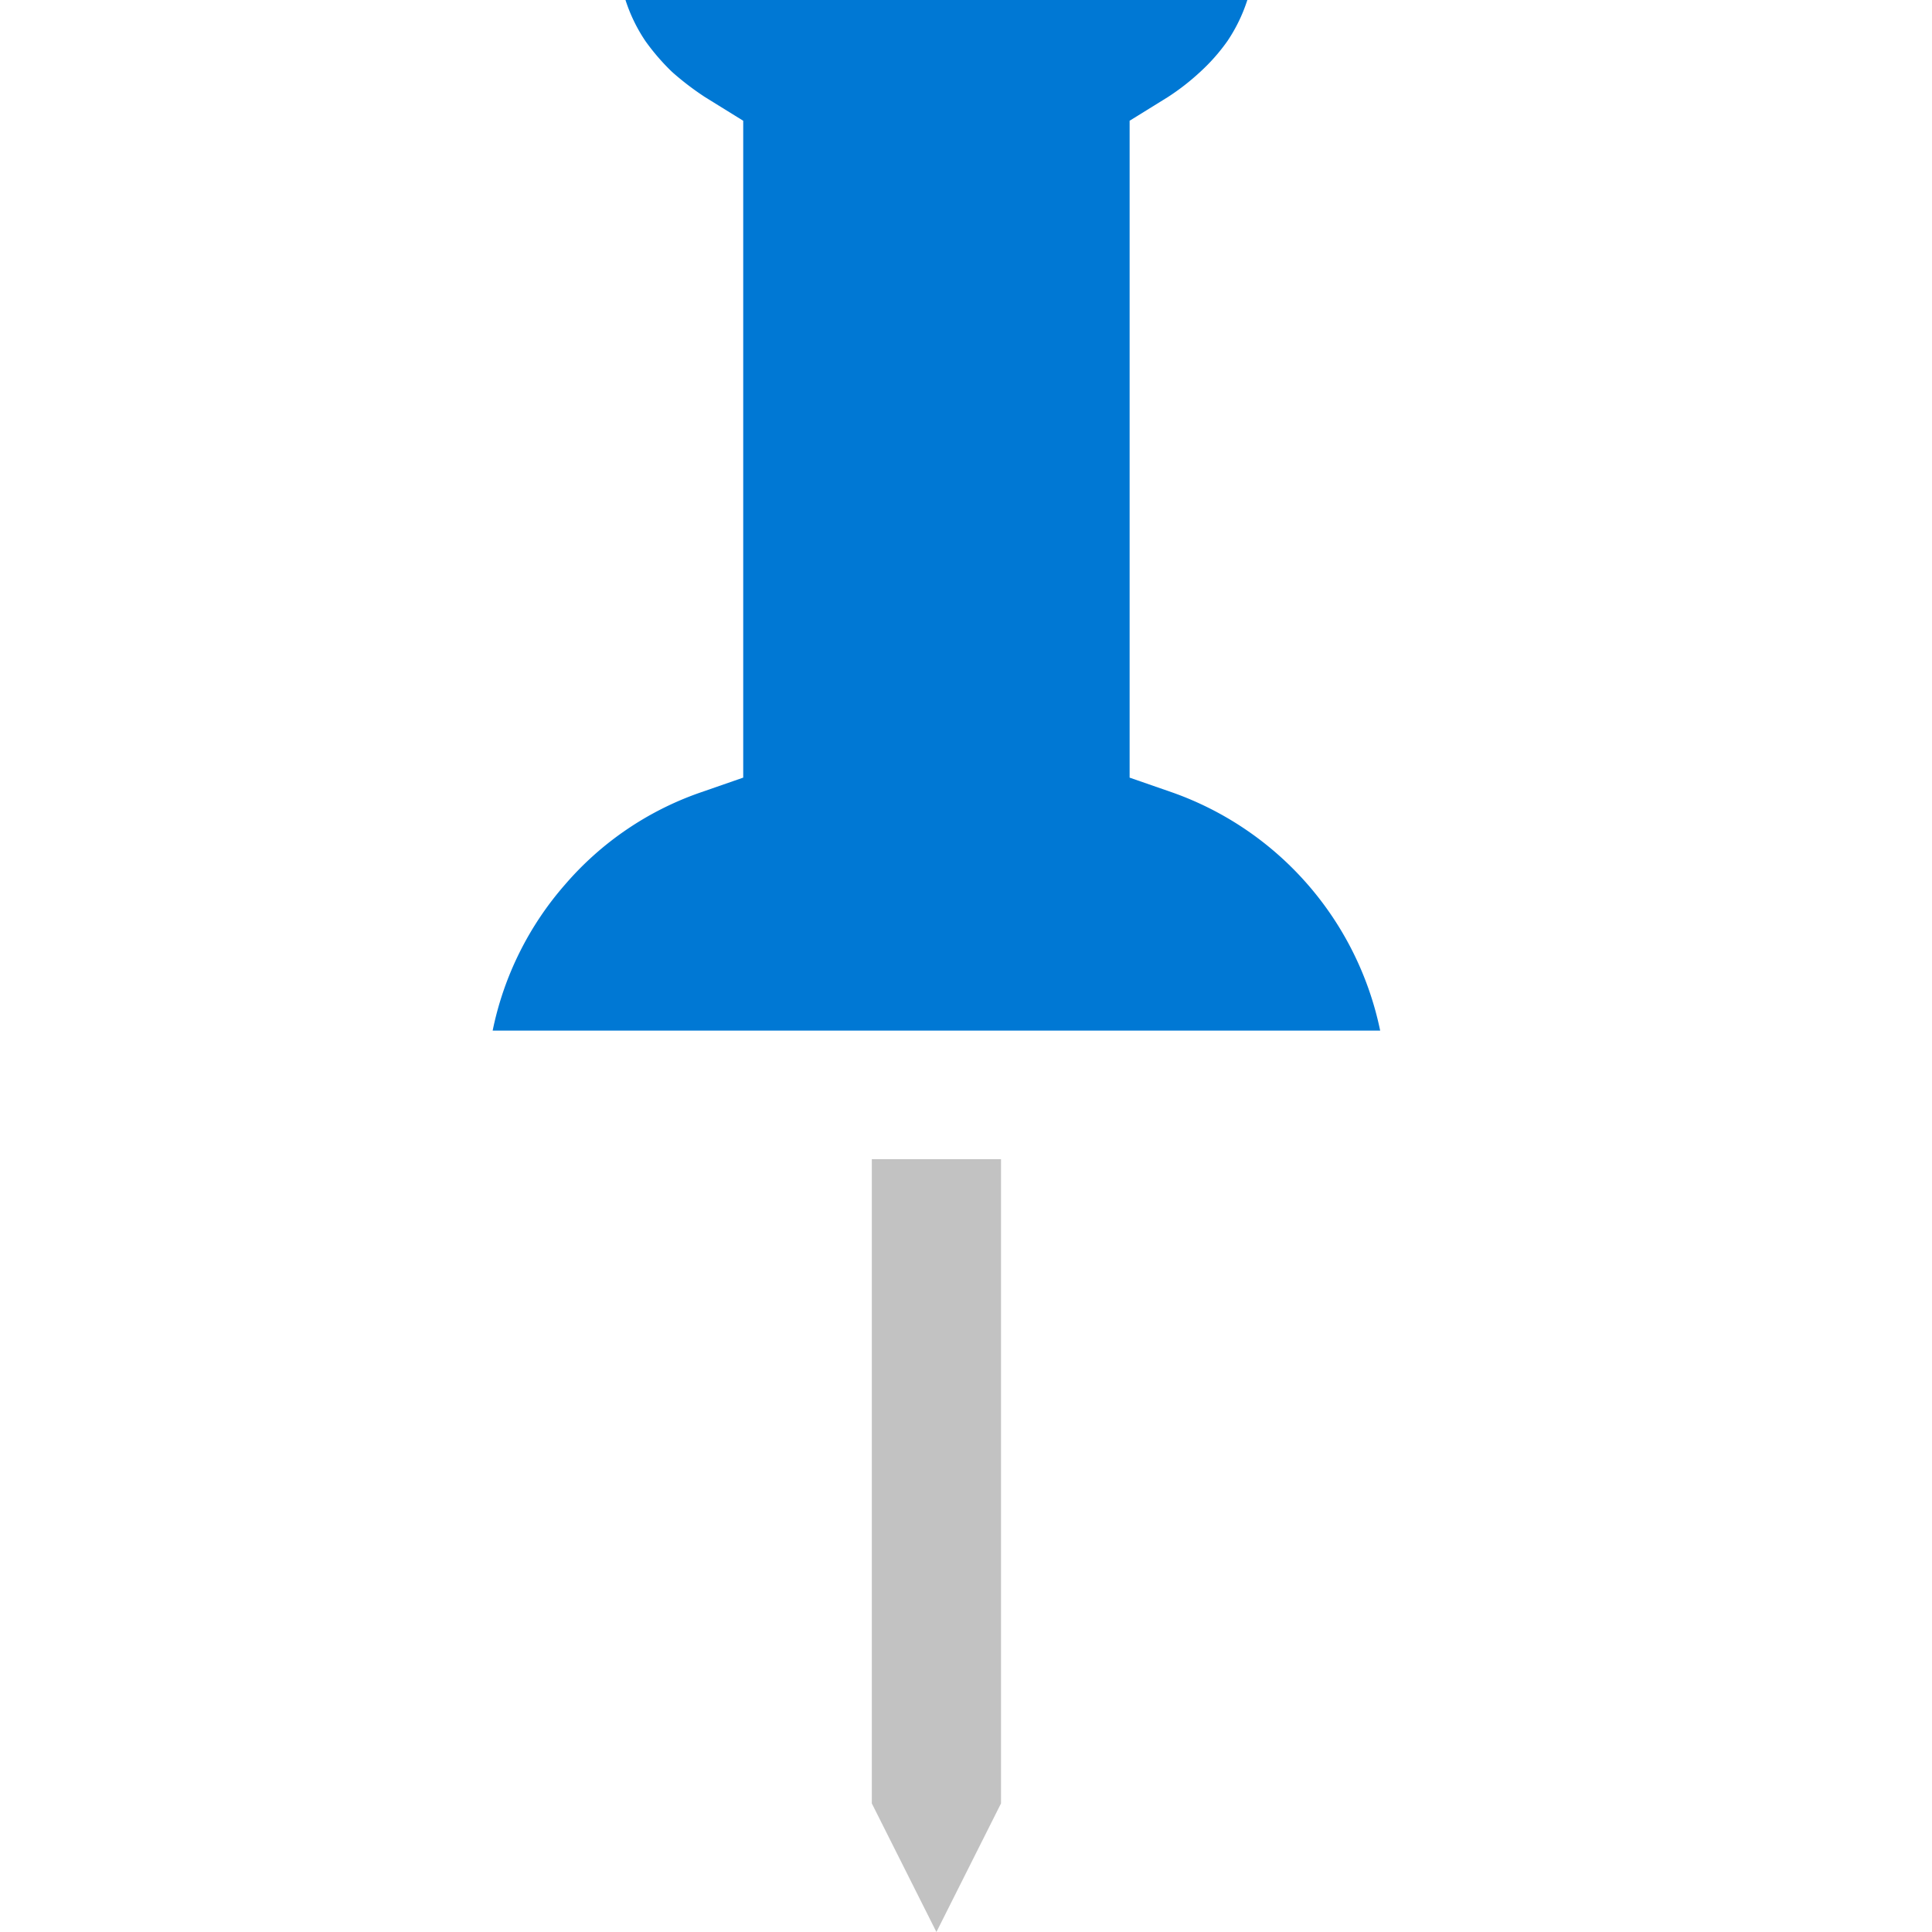 <svg id="ArrowUp" xmlns="http://www.w3.org/2000/svg" viewBox="0 0 32 32"><defs><style>.cls-1{fill:#0078d4;}.cls-2{fill:#c2c2c2;}</style></defs><title>Pin-blue</title><path class="cls-1" d="M11.59,13.13a5.21,5.21,0,0,0-2.23,1.52,5.27,5.27,0,0,0-1.2,2.42h14.7a5.33,5.33,0,0,0-3.43-3.94l-.72-.25V2l.63-.39a3.87,3.87,0,0,0,.54-.42,3.16,3.16,0,0,0,.45-.51A2.69,2.69,0,0,0,20.66,0H10.36a2.69,2.69,0,0,0,.33.68,3.67,3.67,0,0,0,.44.51,4.69,4.69,0,0,0,.55.42l.63.39V12.88Z"/><polygon class="cls-2" points="15.51 32 16.58 29.87 16.58 19.2 14.44 19.2 14.44 29.87 15.51 32"/></svg>
